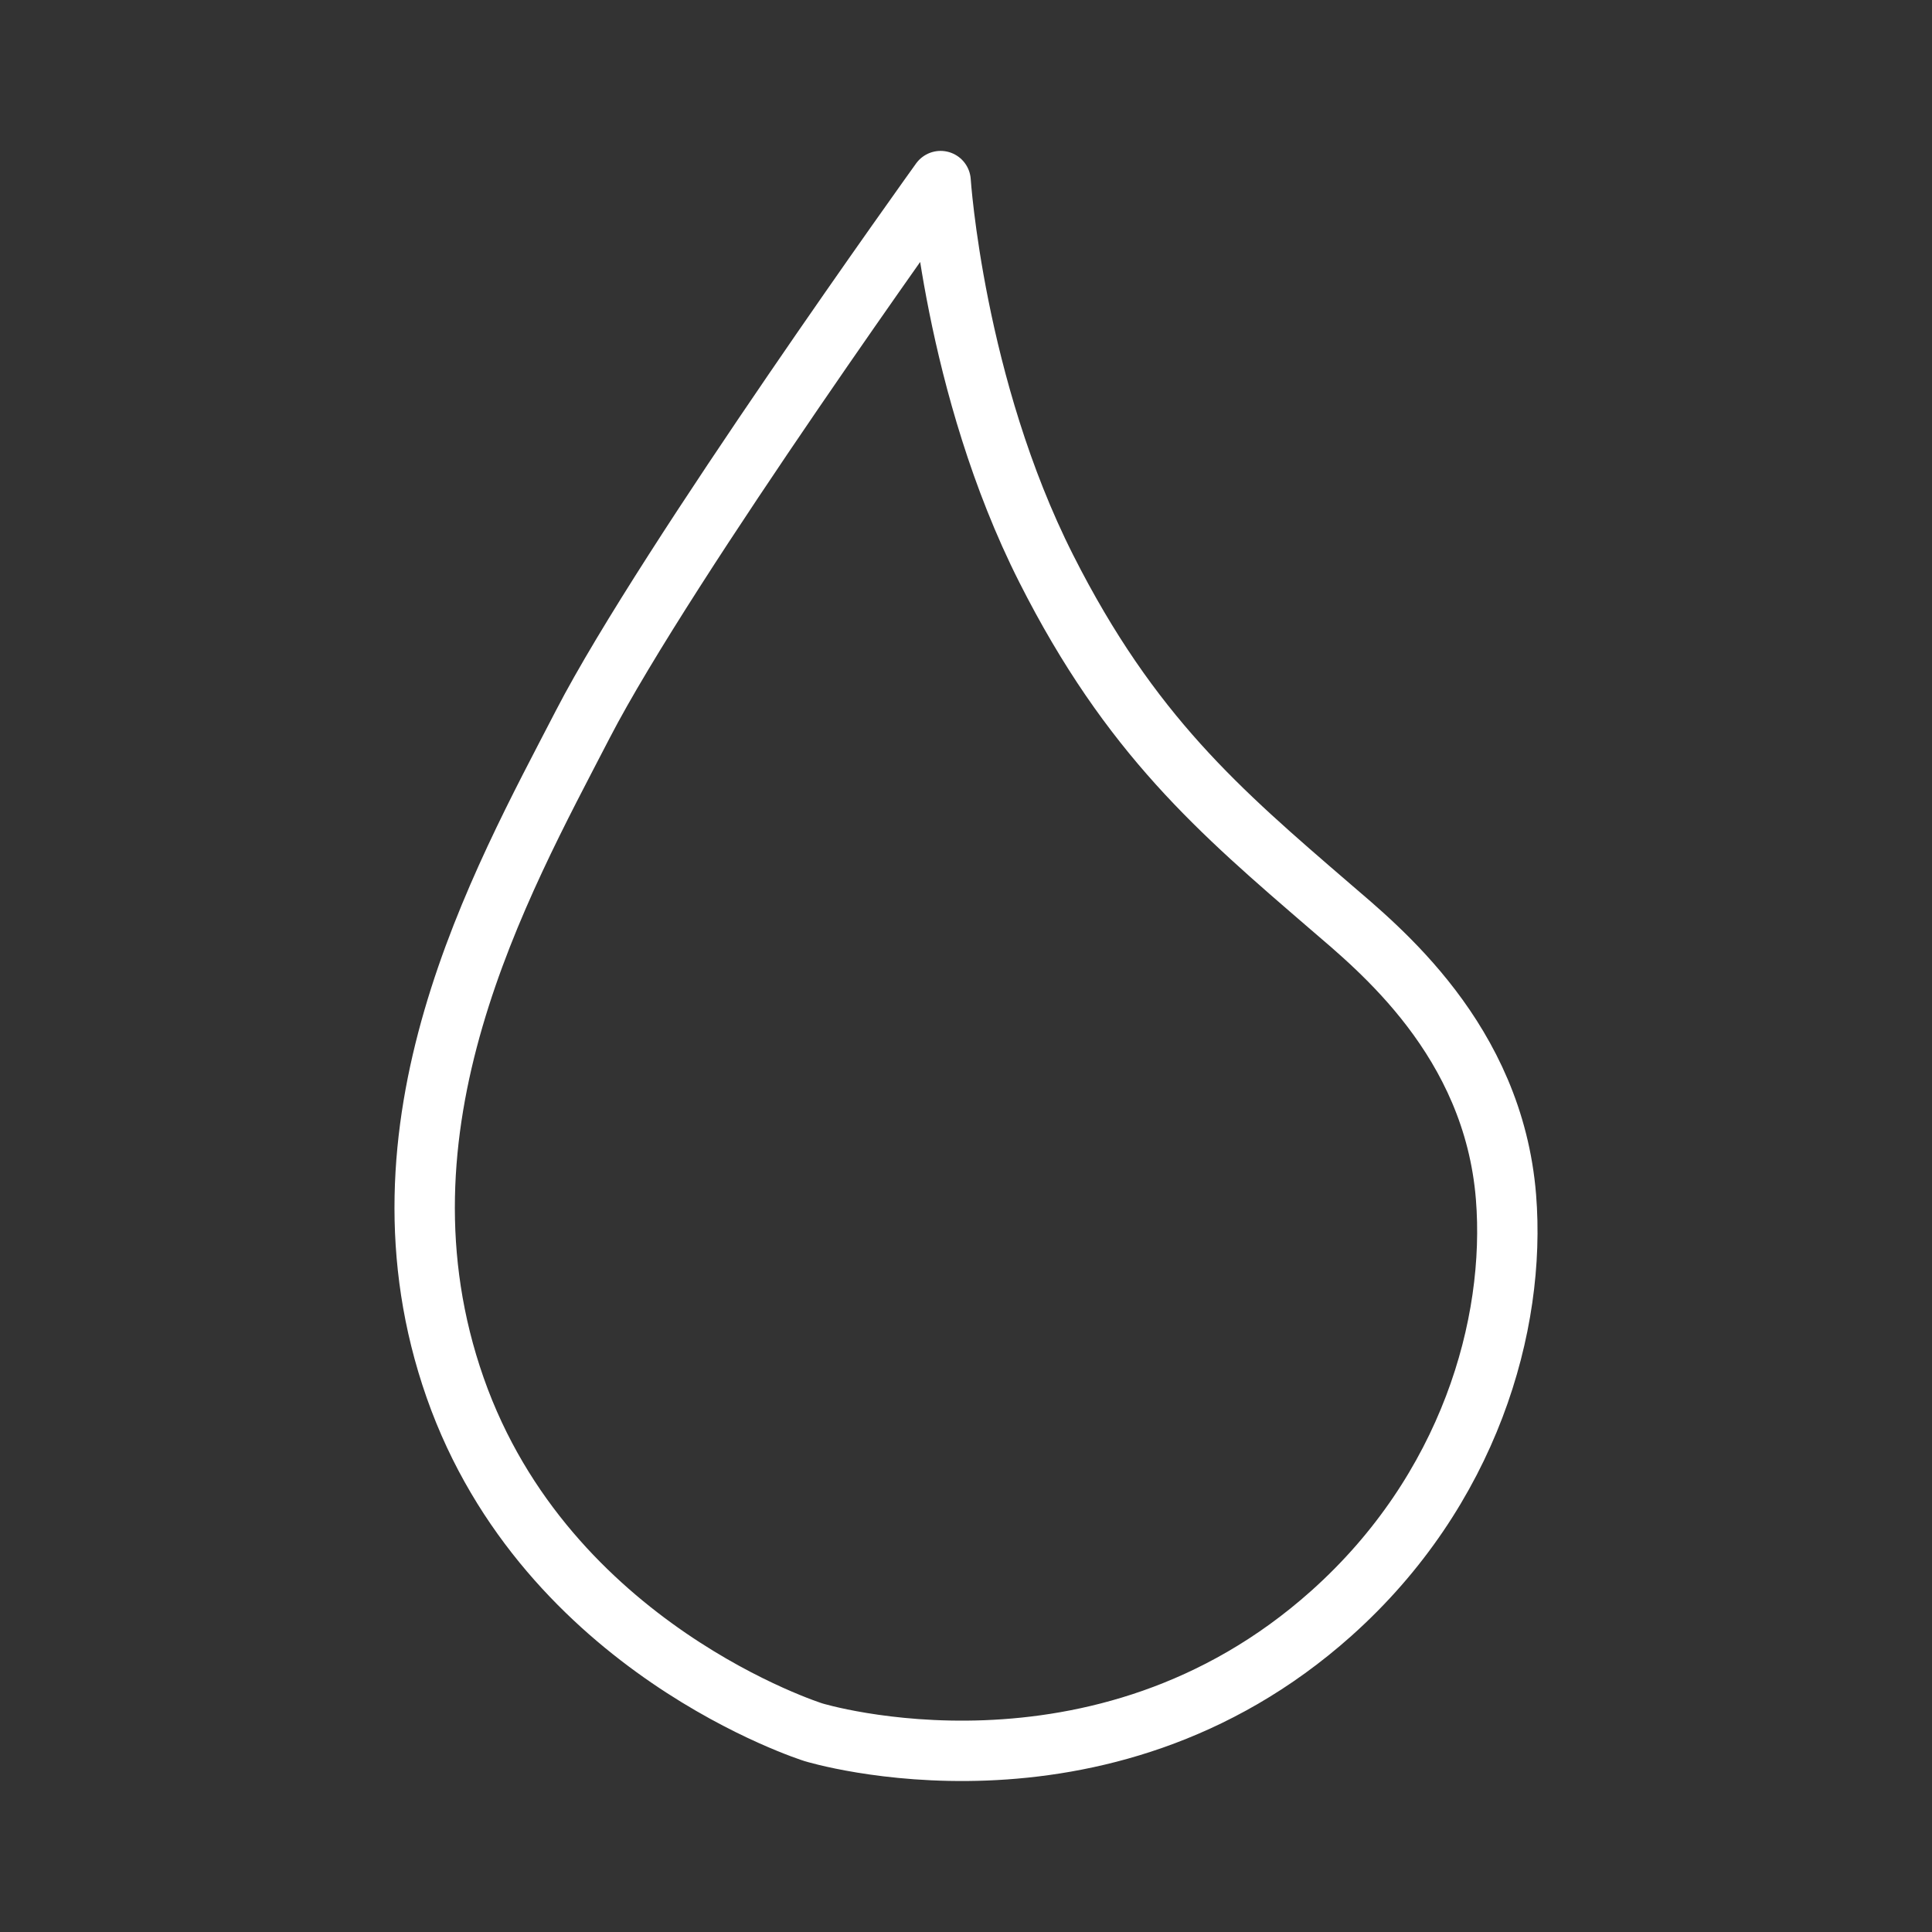 <ns0:svg xmlns:ns0="http://www.w3.org/2000/svg" id="a" viewBox="0 0 48 48" style="stroke-width:1.5px"><ns0:rect x="0" y="0" width="48" height="48" fill="#333333" stroke="none"/><ns0:defs style="stroke-width:1.5px"><ns0:style style="stroke-width:1.5px">.d{fill:none;stroke:#fff;stroke-linecap:round;stroke-linejoin:round;}</ns0:style></ns0:defs><ns0:g id="b" style="stroke-width:1.5px"><ns0:path id="c" class="d" d="m23.368,4.5s-6.814,9.484-8.884,13.486-5.452,10.007-3.175,16.494c2.277,6.487,8.903,8.558,8.903,8.558,0,0,7.115,2.184,12.865-2.955,3.422-3.058,4.594-7.17,4.339-10.344-.314-3.907-3.17-6.185-4.377-7.225-2.733-2.355-4.957-4.251-7.048-8.391-2.288-4.528-2.622-9.624-2.622-9.624" style="stroke-width:1.5px" /></ns0:g></ns0:svg>